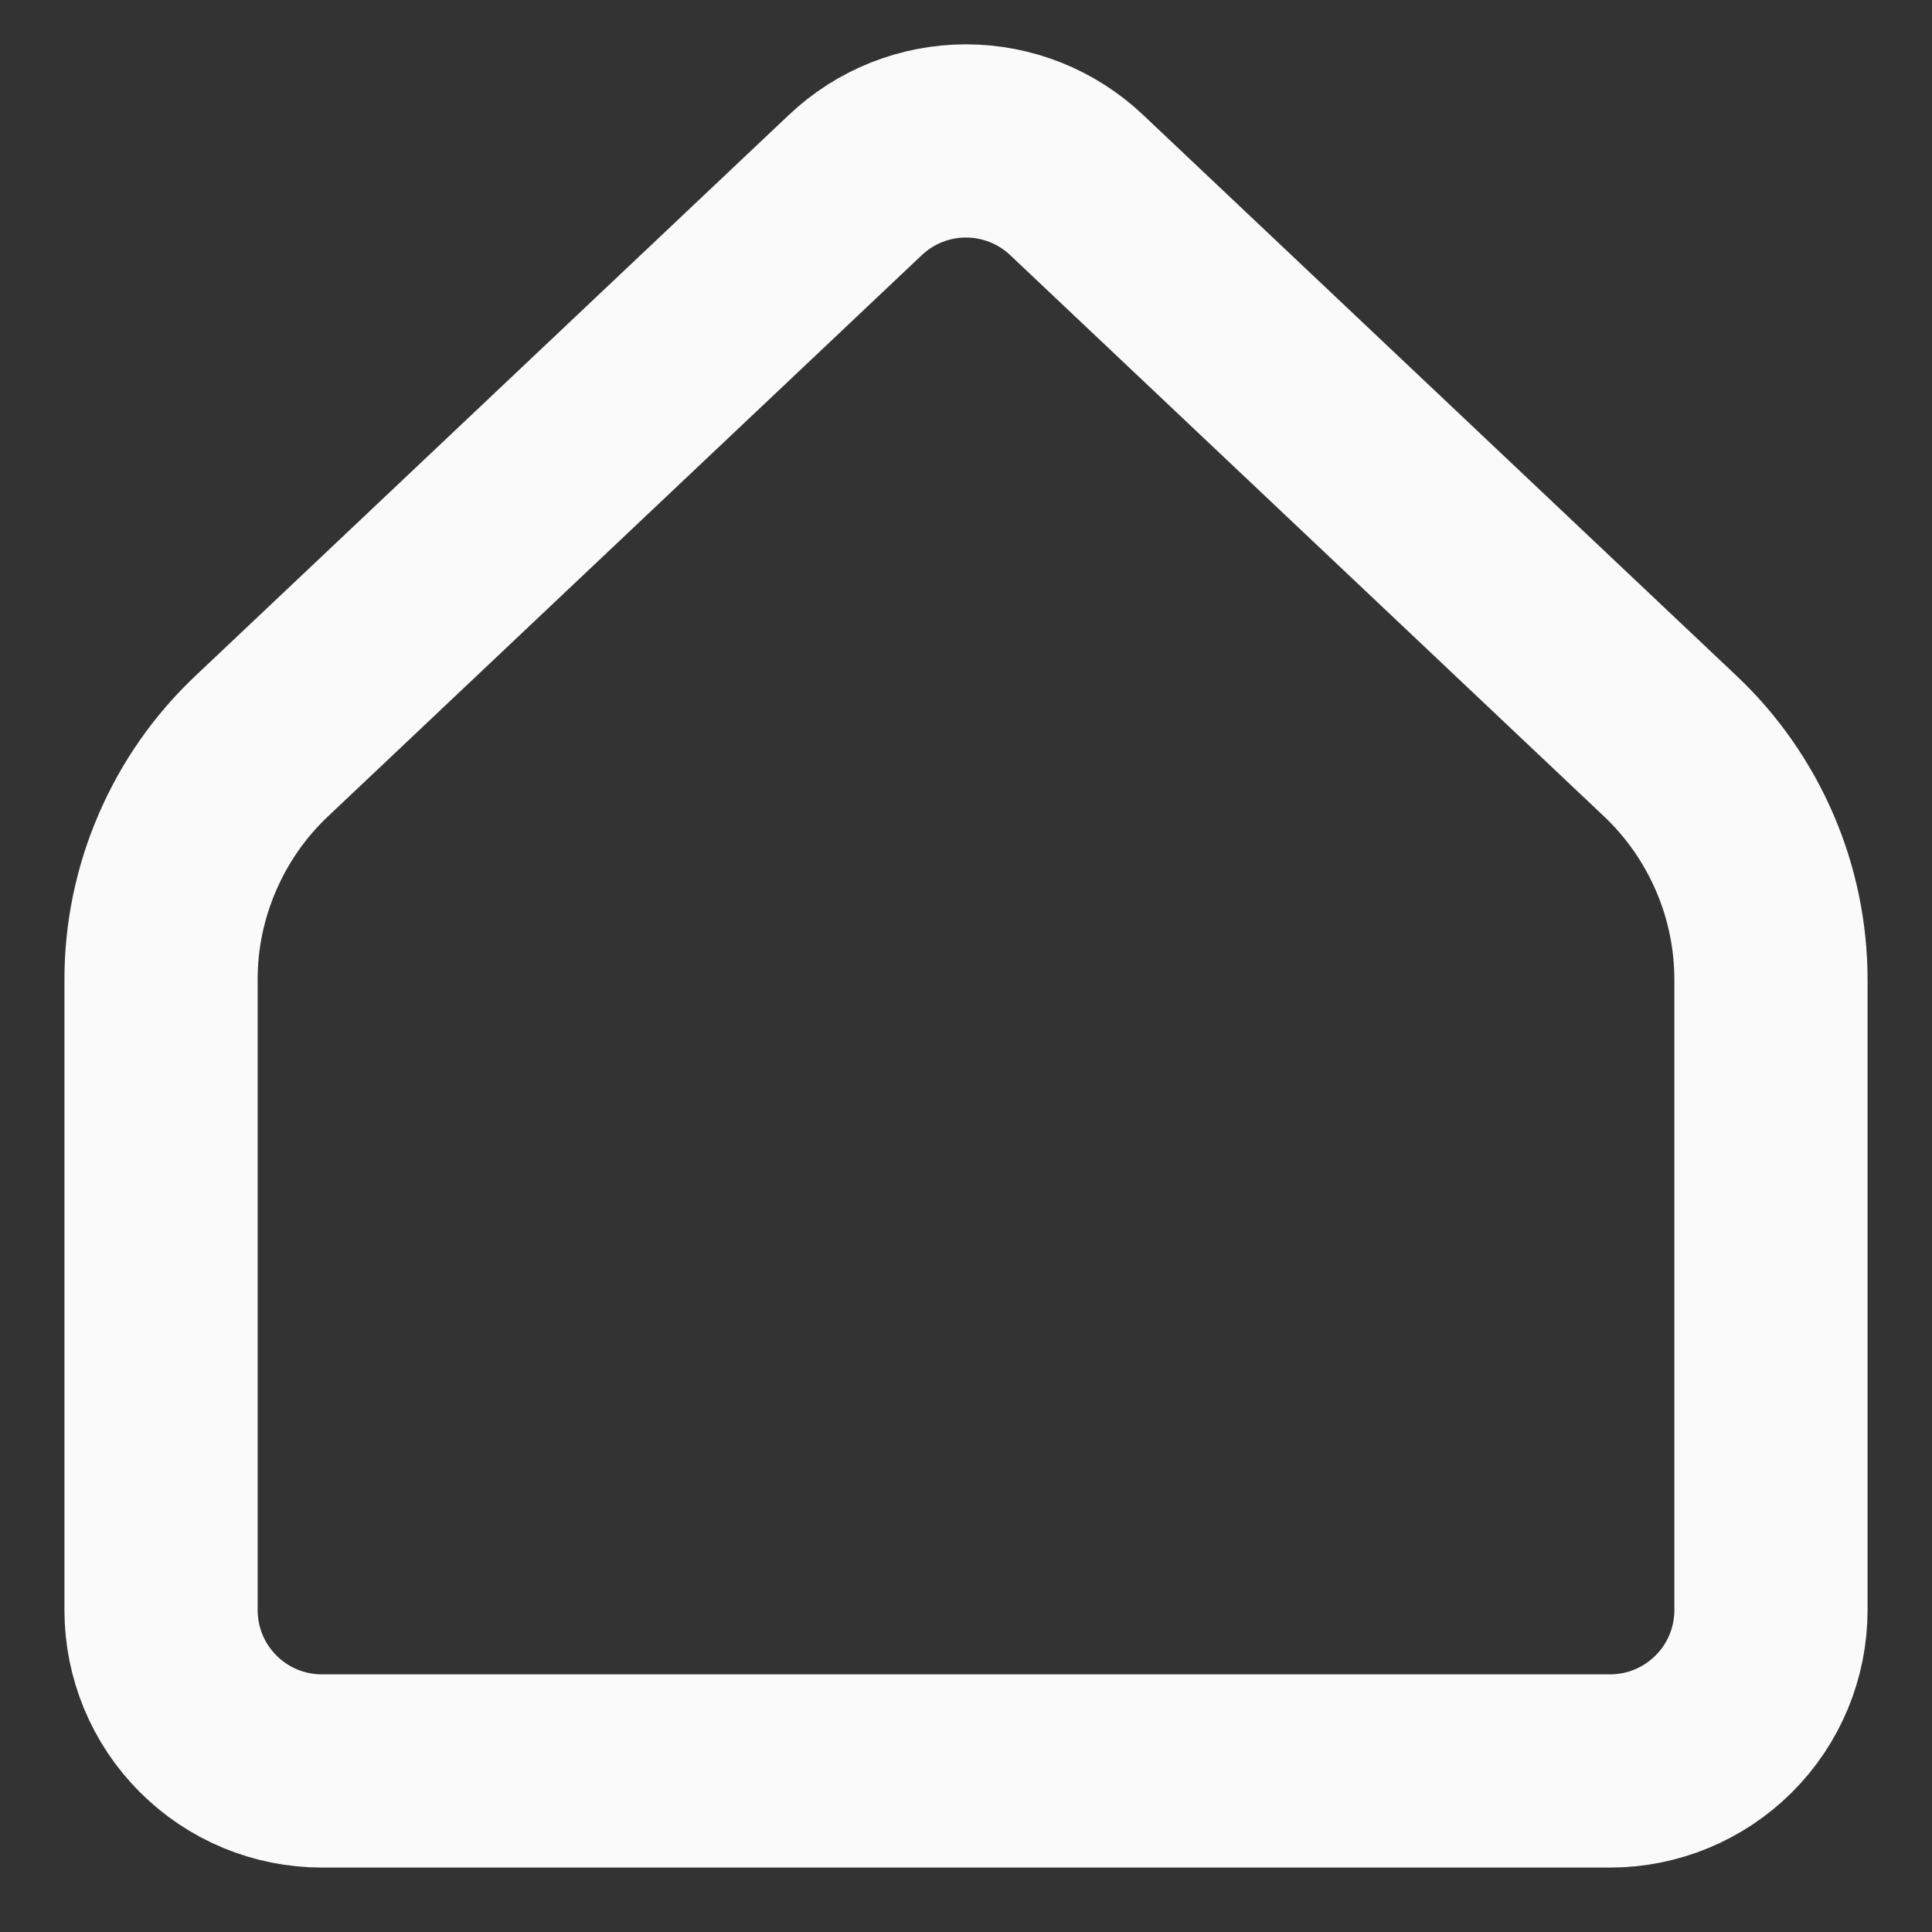 <svg width="20" height="20" viewBox="0 0 20 20" fill="none" xmlns="http://www.w3.org/2000/svg">
<rect x="0" y="0" width="20" height="20" fill="#333333" stroke="none"/>
<path d="M18.333 16.667V10.145C18.333 9.691 18.241 9.242 18.061 8.826C17.881 8.409 17.619 8.033 17.289 7.722L11.145 1.915C10.835 1.622 10.426 1.459 10 1.459C9.574 1.459 9.164 1.622 8.855 1.915L2.711 7.722C2.381 8.033 2.118 8.409 1.939 8.826C1.759 9.242 1.666 9.691 1.667 10.145V16.667C1.667 17.109 1.842 17.533 2.155 17.845C2.467 18.158 2.891 18.333 3.333 18.333H16.666C17.108 18.333 17.532 18.158 17.845 17.845C18.158 17.533 18.333 17.109 18.333 16.667Z" stroke="#FAFAFA" stroke-width="2" stroke-linecap="round" stroke-linejoin="round"/>
</svg>

